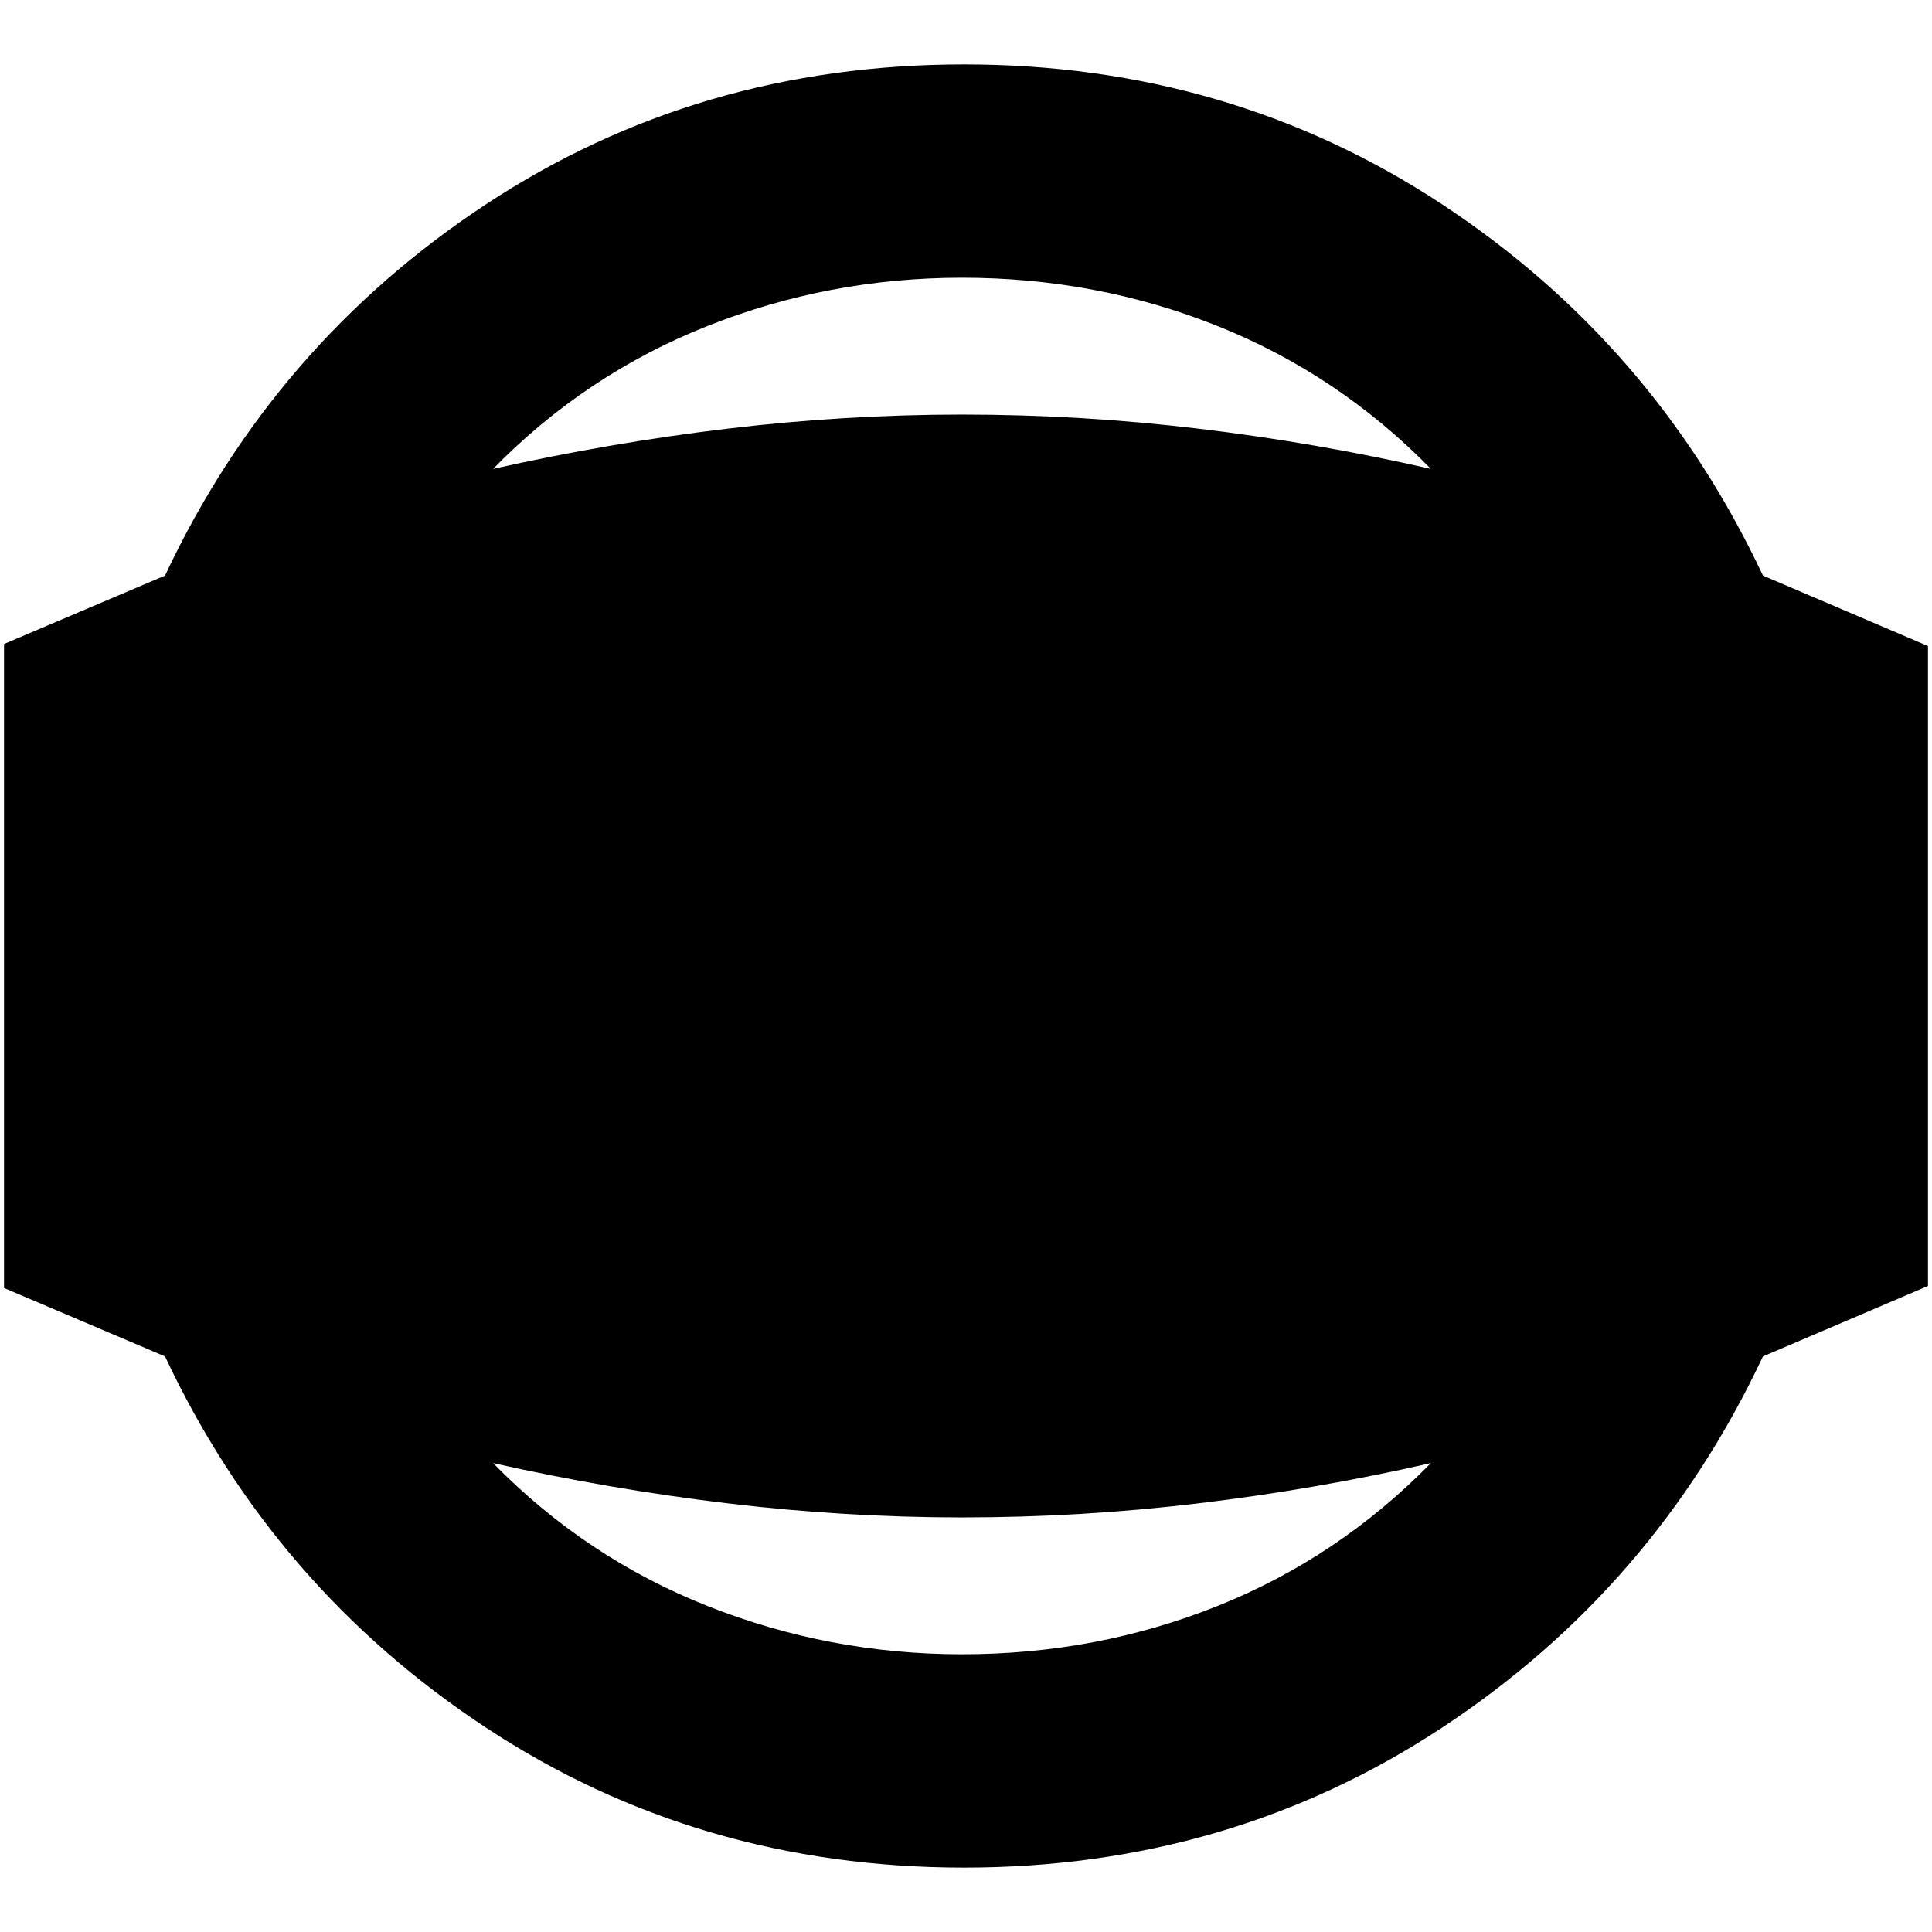 <svg xmlns="http://www.w3.org/2000/svg" height="24" width="24"><path d="M11.975 23.2Q8.675 23.2 6.038 21.462Q3.4 19.725 2.05 16.85L0.05 16V8L2.05 7.15Q3.4 4.275 6.038 2.537Q8.675 0.8 11.975 0.8Q15.275 0.8 17.913 2.537Q20.55 4.275 21.9 7.15L23.95 8.025V15.975L21.9 16.85Q20.55 19.725 17.913 21.462Q15.275 23.2 11.975 23.2ZM11.95 20.55Q13.625 20.55 15.125 19.95Q16.625 19.35 17.775 18.175Q16.35 18.5 14.888 18.675Q13.425 18.85 11.95 18.85Q10.5 18.85 9.037 18.675Q7.575 18.5 6.125 18.175Q7.275 19.35 8.788 19.95Q10.3 20.55 11.95 20.55ZM11.95 3.45Q10.3 3.45 8.788 4.05Q7.275 4.65 6.125 5.825Q7.575 5.5 9.037 5.325Q10.5 5.15 11.95 5.15Q13.425 5.15 14.888 5.325Q16.35 5.5 17.775 5.825Q16.625 4.65 15.125 4.05Q13.625 3.45 11.95 3.45Z"/></svg>